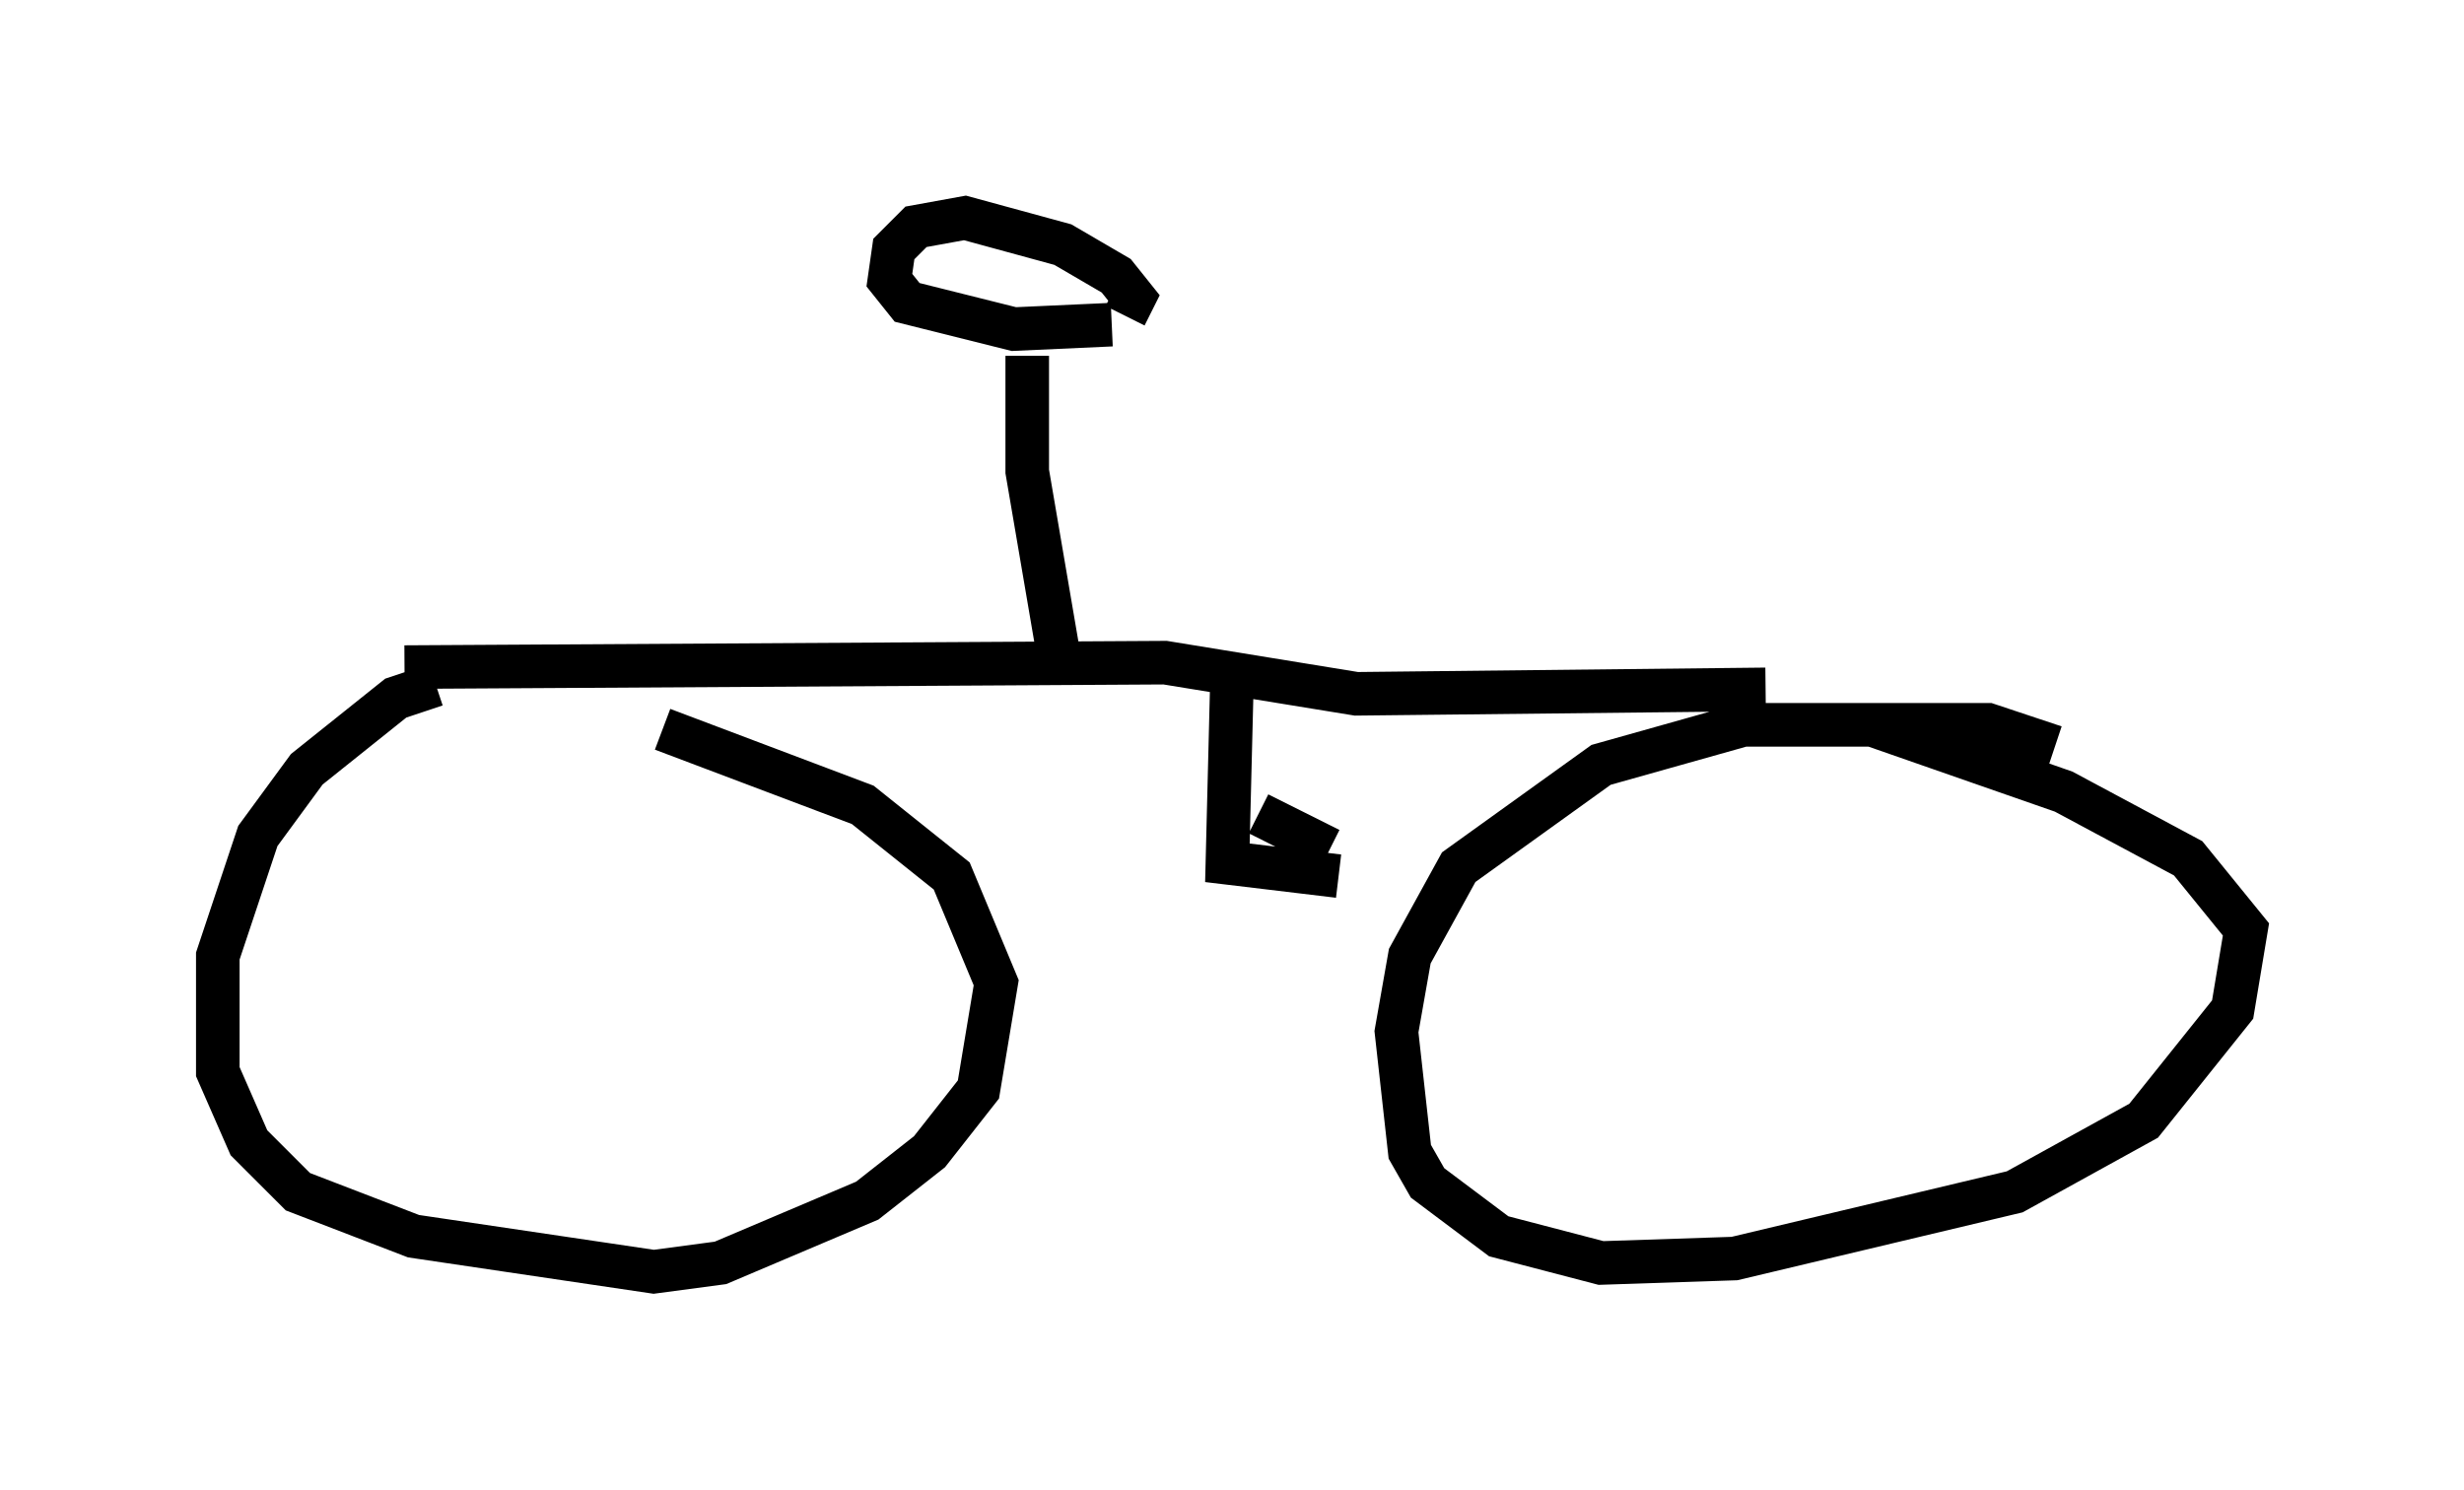 <?xml version="1.0" encoding="utf-8" ?>
<svg baseProfile="full" height="34.194" version="1.1" width="56.551" xmlns="http://www.w3.org/2000/svg" xmlns:ev="http://www.w3.org/2001/xml-events" xmlns:xlink="http://www.w3.org/1999/xlink"><defs /><rect fill="white" height="34.194" width="56.551" x="0" y="0" /><path d="M15.719, 15.617 m-5.717, 0.102 l-0.919, 0.306 -2.042, 1.633 l-1.123, 1.531 -0.919, 2.756 l0.0, 2.654 0.715, 1.633 l1.123, 1.123 2.654, 1.021 l5.513, 0.817 1.531, -0.204 l3.369, -1.429 1.429, -1.123 l1.123, -1.429 0.408, -2.45 l-1.021, -2.45 -2.042, -1.633 l-4.594, -1.735 m31.952, 0.408 l-1.531, -0.51 -5.615, 0.0 l-3.267, 0.919 -3.267, 2.348 l-1.123, 2.042 -0.306, 1.735 l0.306, 2.756 0.408, 0.715 l1.633, 1.225 2.348, 0.613 l3.063, -0.102 6.431, -1.531 l2.96, -1.633 2.042, -2.552 l0.306, -1.838 -1.327, -1.633 l-2.858, -1.531 -4.39, -1.531 m-33.688, -1.327 l17.456, -0.102 4.39, 0.715 l9.392, -0.102 m-12.25, -0.102 l-0.102, 4.083 2.552, 0.306 m-0.204, -0.613 l-1.633, -0.817 m-4.594, -3.675 l-0.715, -4.185 0.0, -2.654 m1.94, -0.715 l-2.246, 0.102 -2.45, -0.613 l-0.408, -0.51 0.102, -0.715 l0.51, -0.51 1.123, -0.204 l2.246, 0.613 1.225, 0.715 l0.408, 0.51 -0.204, 0.408 " fill="none" stroke="black" stroke-width="1" /></svg>